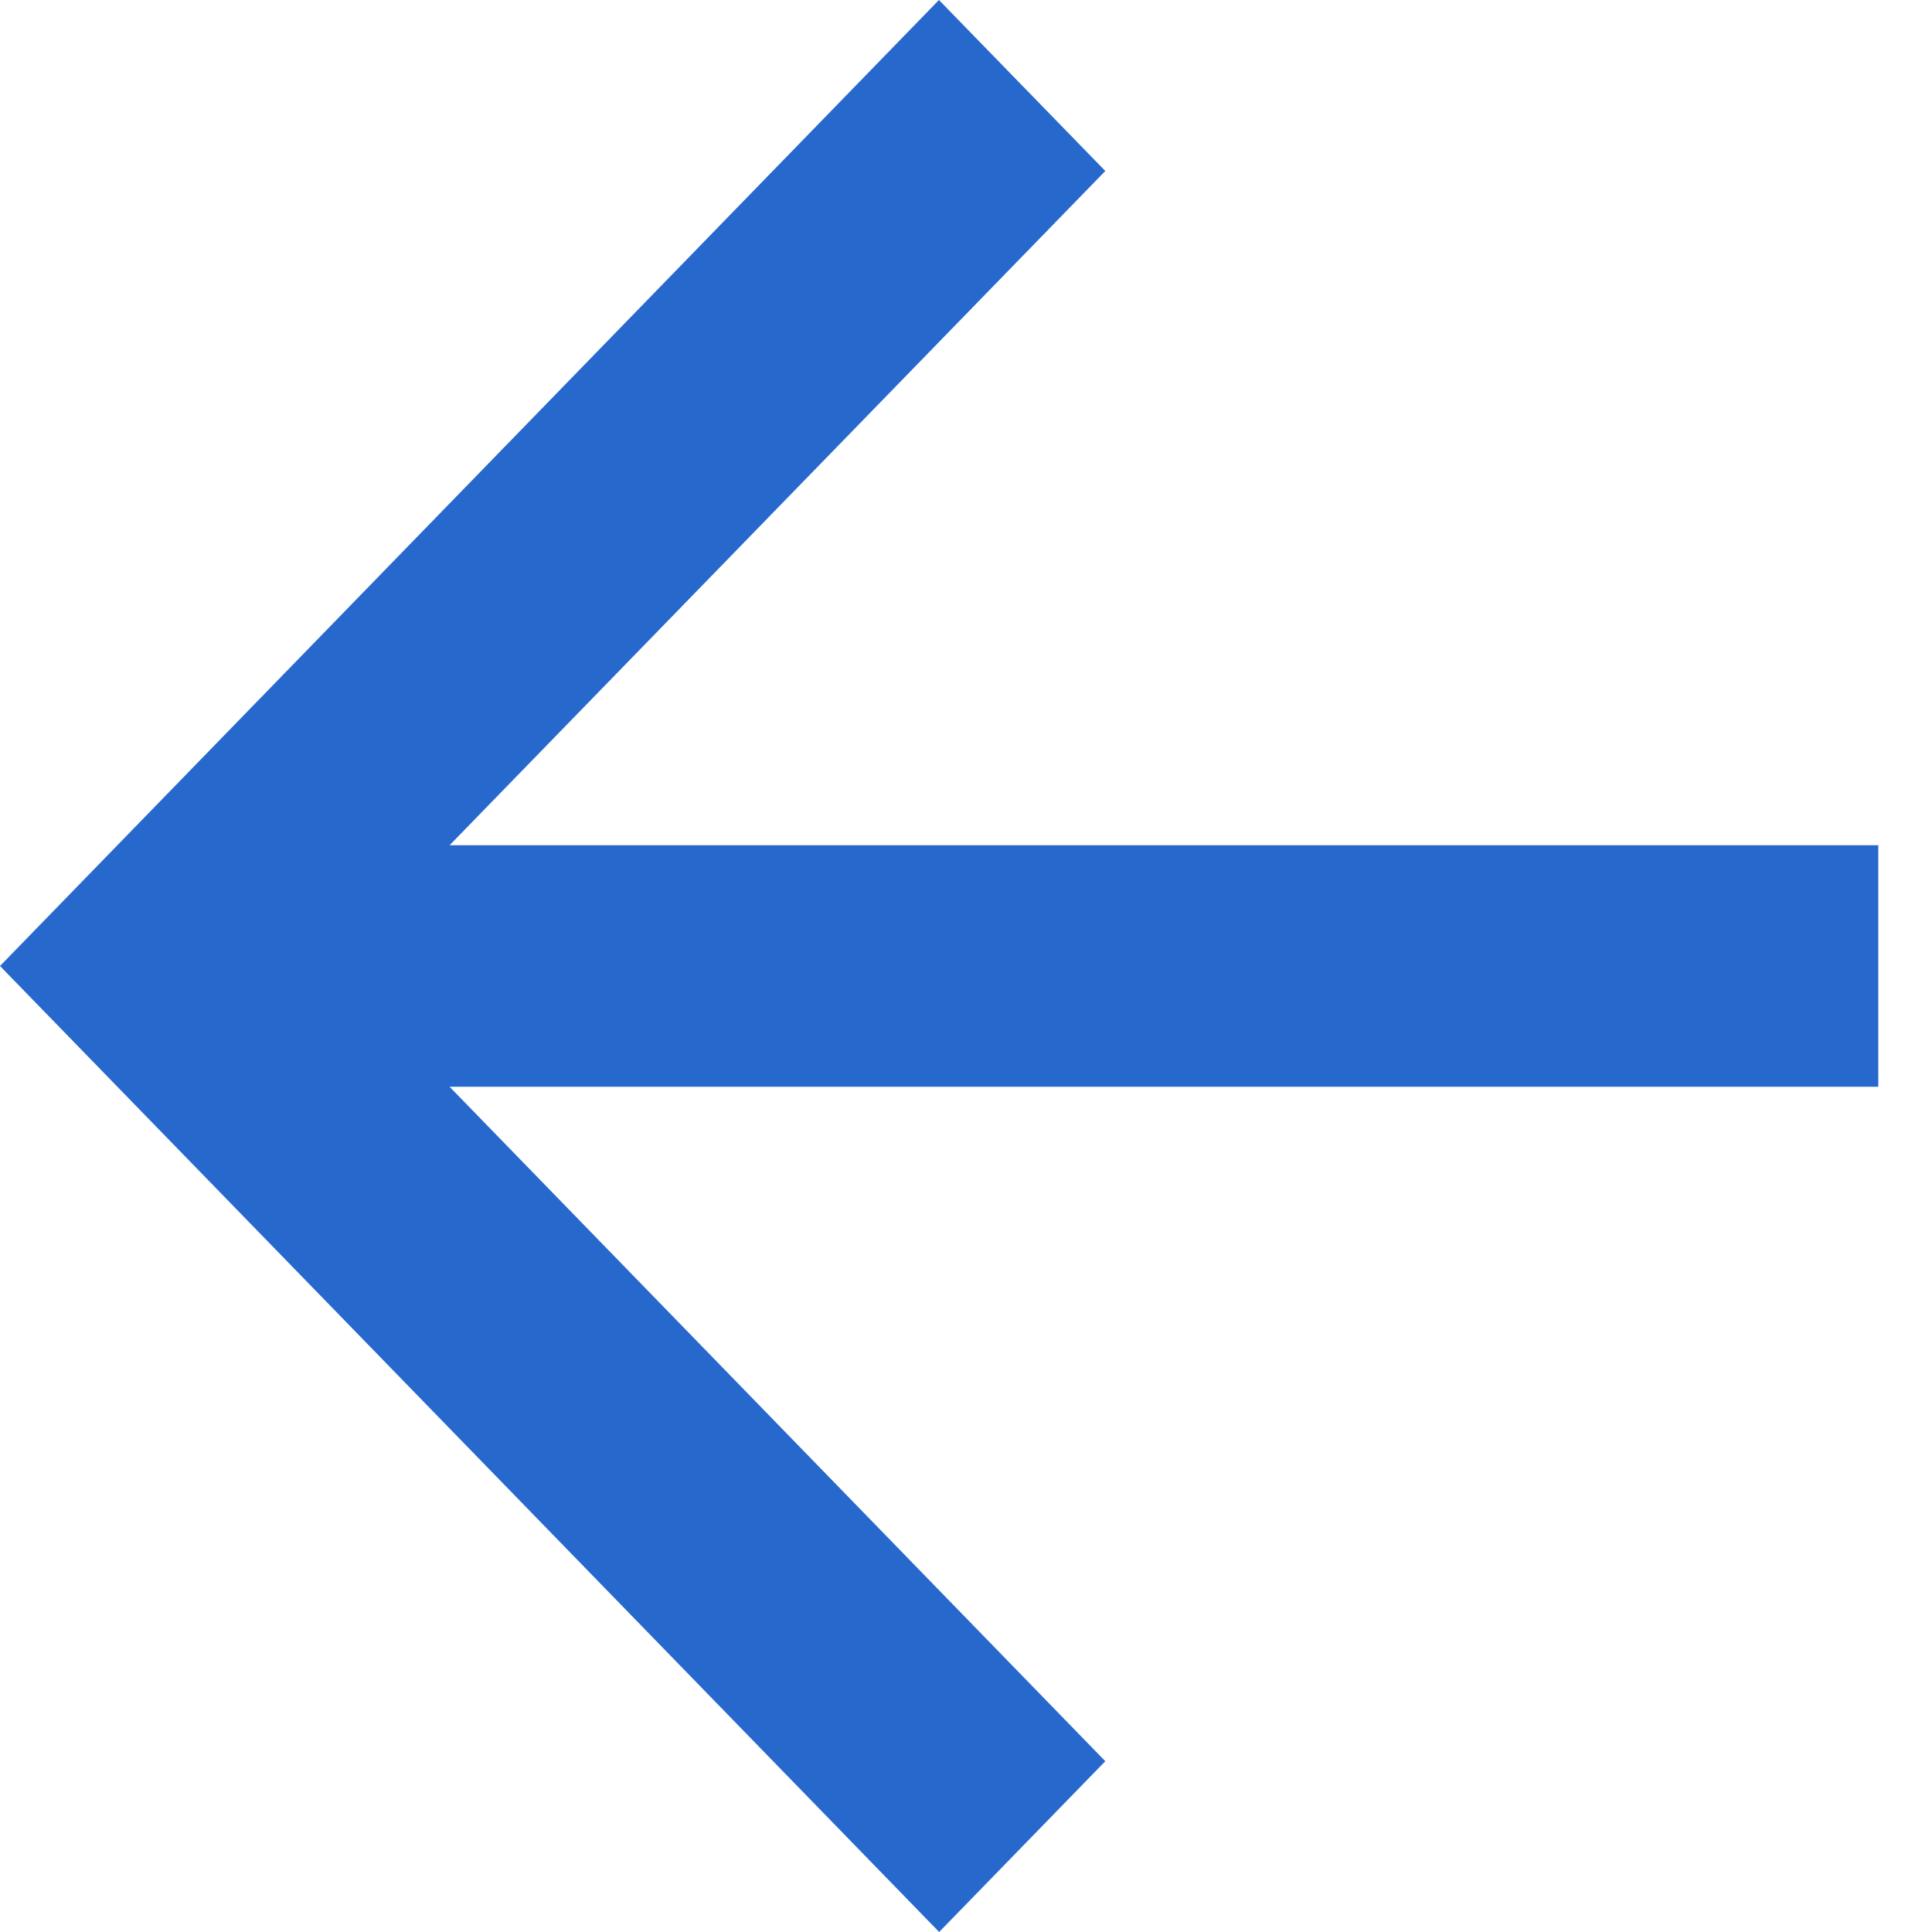 <svg width="10" height="10" fill="none" xmlns="http://www.w3.org/2000/svg"><g clip-path="url(#clip0)"><path d="M4.861 10l.86-.884-3.394-3.491h7.395v-1.25H2.327L5.721.885 4.86 0 0 5l4.861 5z" fill="#2768CC"/></g><defs><clipPath id="clip0"><path fill="#fff" transform="rotate(-180 4.861 5)" d="M0 0h9.722v10H0z"/></clipPath></defs></svg>
